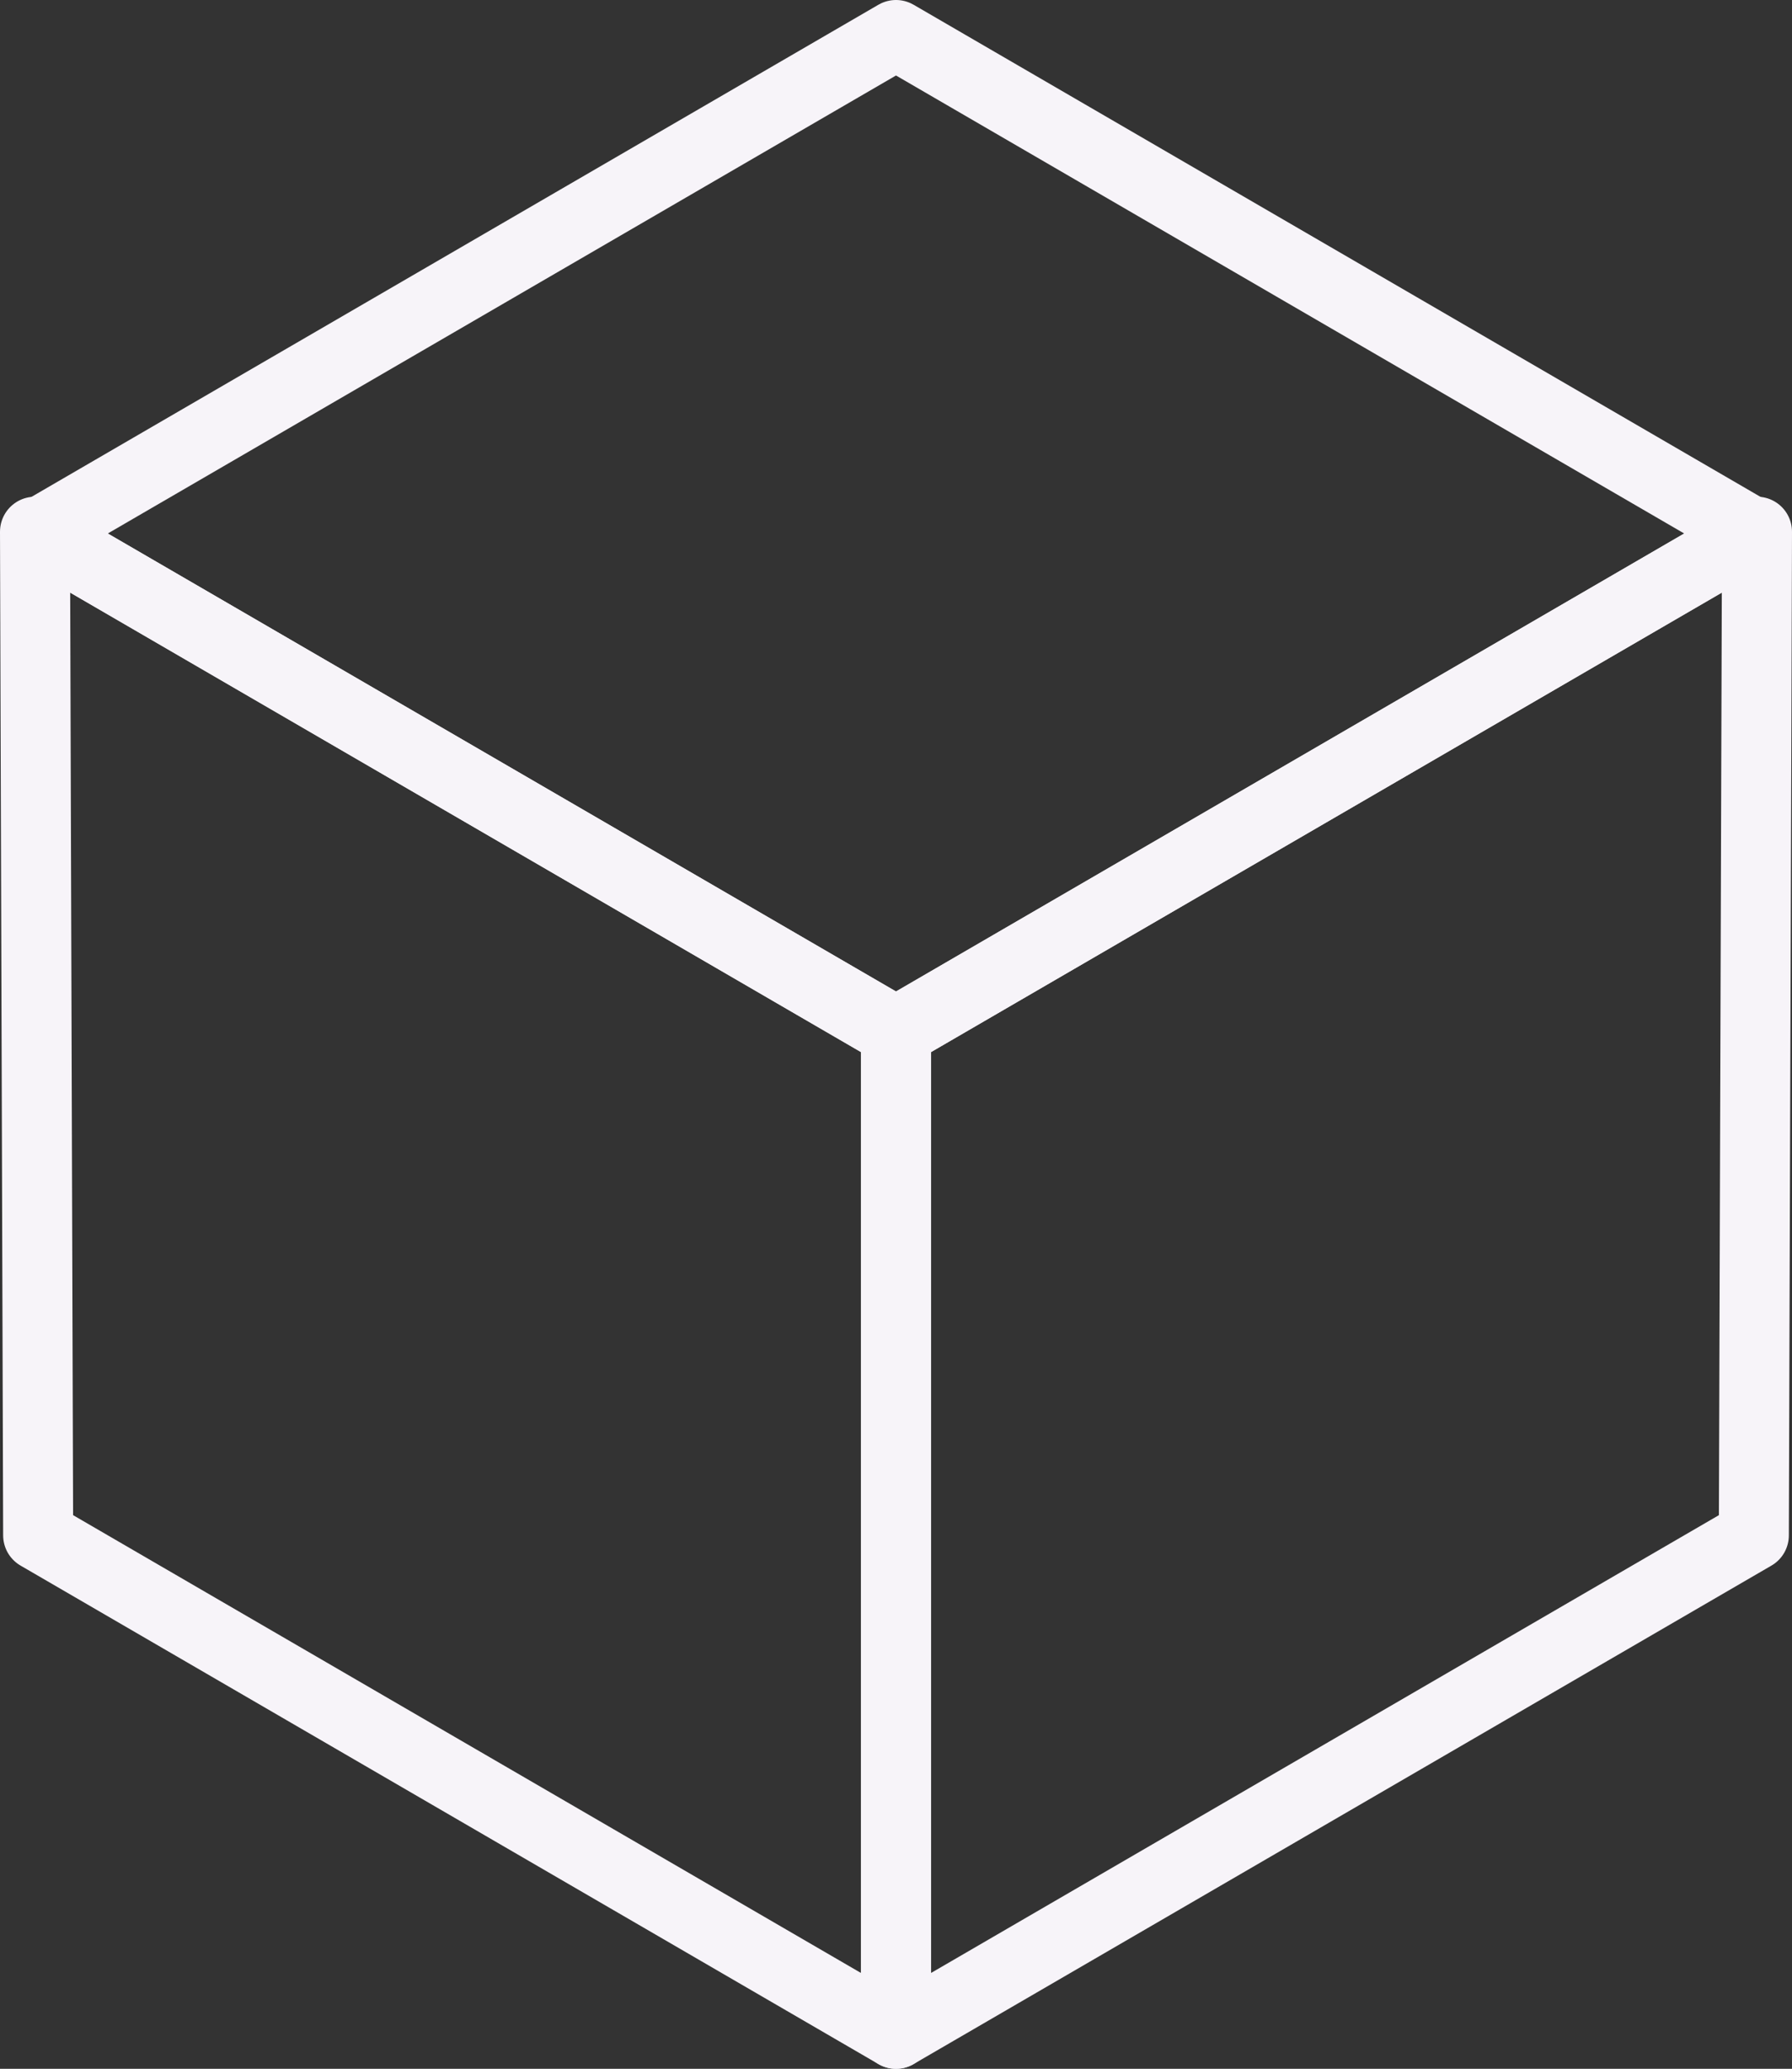 <svg id="圖層_1" data-name="圖層 1" xmlns="http://www.w3.org/2000/svg" viewBox="0 0 51.2 59.1">
  <rect x="0" y="0" width="51.2" height="59.1" fill="#333333" stroke="none"/>
  <defs>
    <style>
      .cls-1 {
        fill: none;
        stroke: #f7f4f9;
        stroke-linecap: round;
        stroke-linejoin: round;
        stroke-width: 2px;
      }
    </style>
  </defs>
  <g>
    <polygon class="cls-1" points="25.6 1 50.11 15.24 25.6 29.48 1.09 15.24 25.6 1"/>
    <g>
      <polygon class="cls-1" points="1 15.19 1.09 43.86 25.6 58.1 25.6 58.1 25.6 29.48 1 15.19"/>
      <polygon class="cls-1" points="50.2 15.19 25.6 29.48 25.6 58.1 50.11 43.86 50.2 15.19"/>
    </g>
  </g>
</svg>
